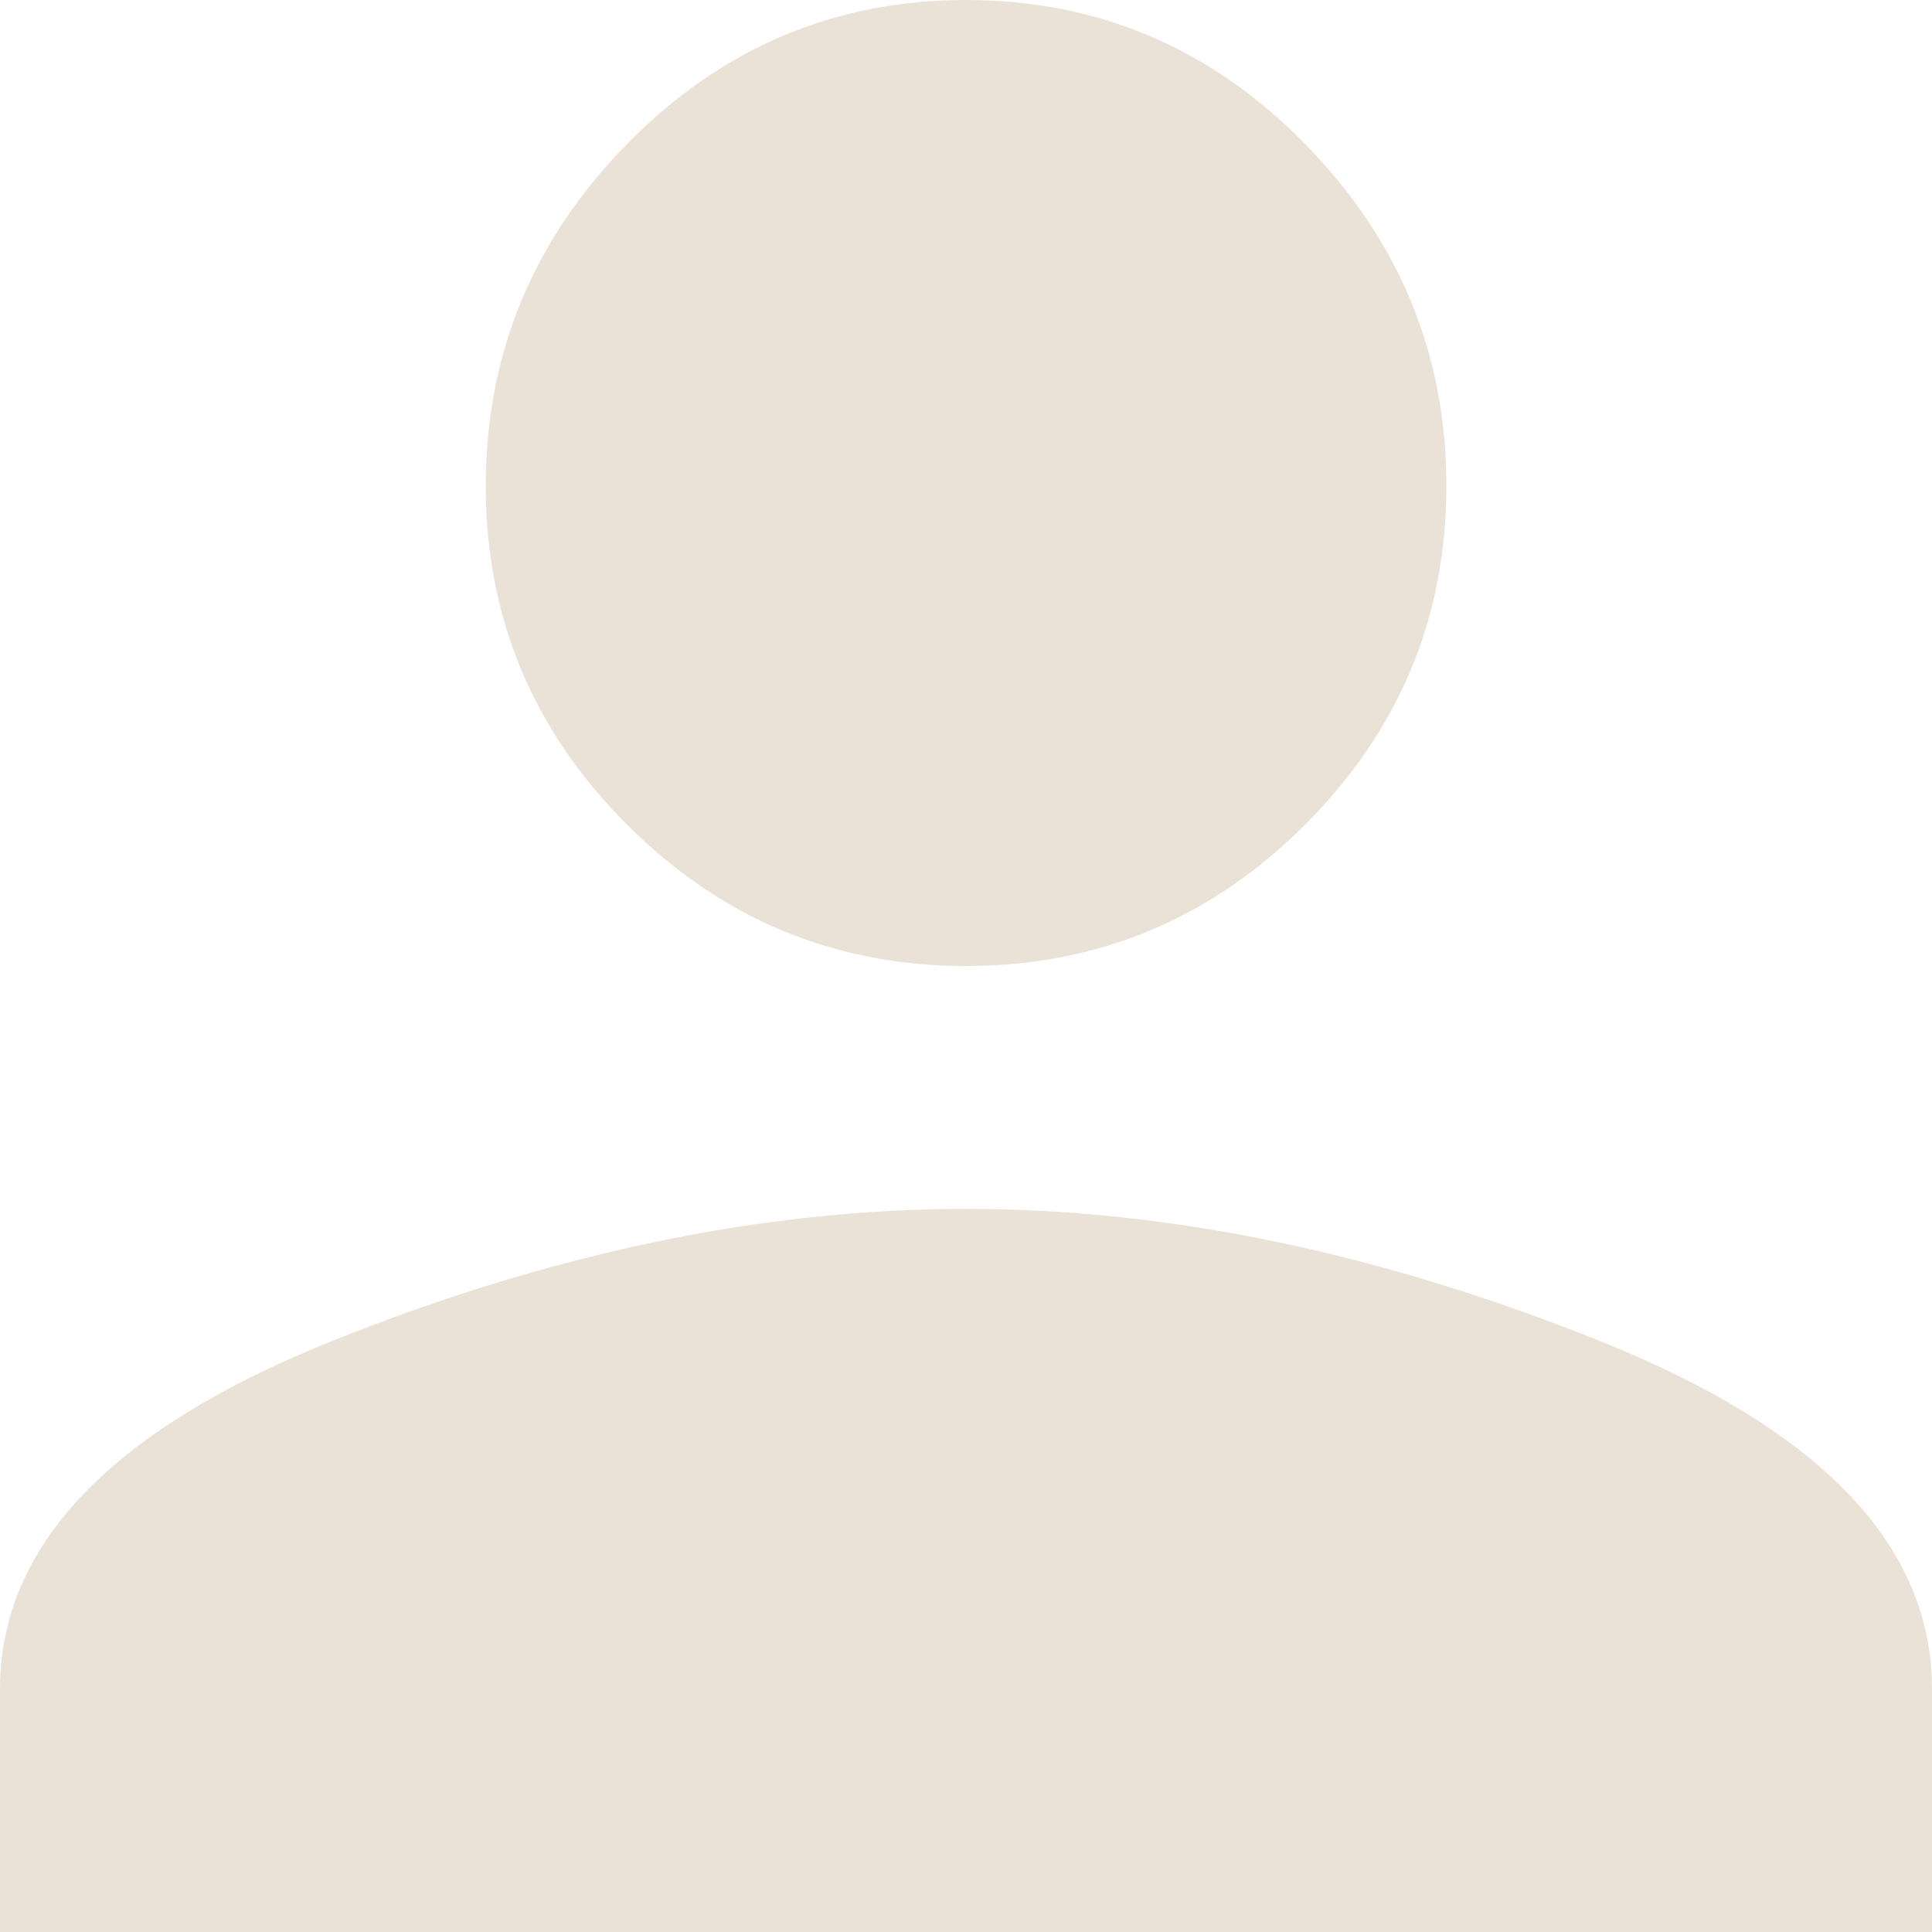 <svg width="14" height="14" viewBox="0 0 14 14" xmlns="http://www.w3.org/2000/svg">
    <path d="M7 8.76c1.474 0 3.009.32 4.605.962 1.597.642 2.395 1.48 2.395 2.518V14H0v-1.76c0-1.037.798-1.876 2.395-2.518C3.99 9.081 5.526 8.76 7 8.76zM7 7c-.955 0-1.774-.342-2.456-1.024-.683-.682-1.024-1.5-1.024-2.456 0-.955.341-1.78 1.024-2.477C5.226.348 6.045 0 7 0c.956 0 1.775.348 2.457 1.043.682.696 1.024 1.522 1.024 2.477 0 .955-.342 1.774-1.024 2.456C8.775 6.658 7.956 7 7 7z" fill="#EBE2D7" fill-rule="nonzero"/>
</svg>
